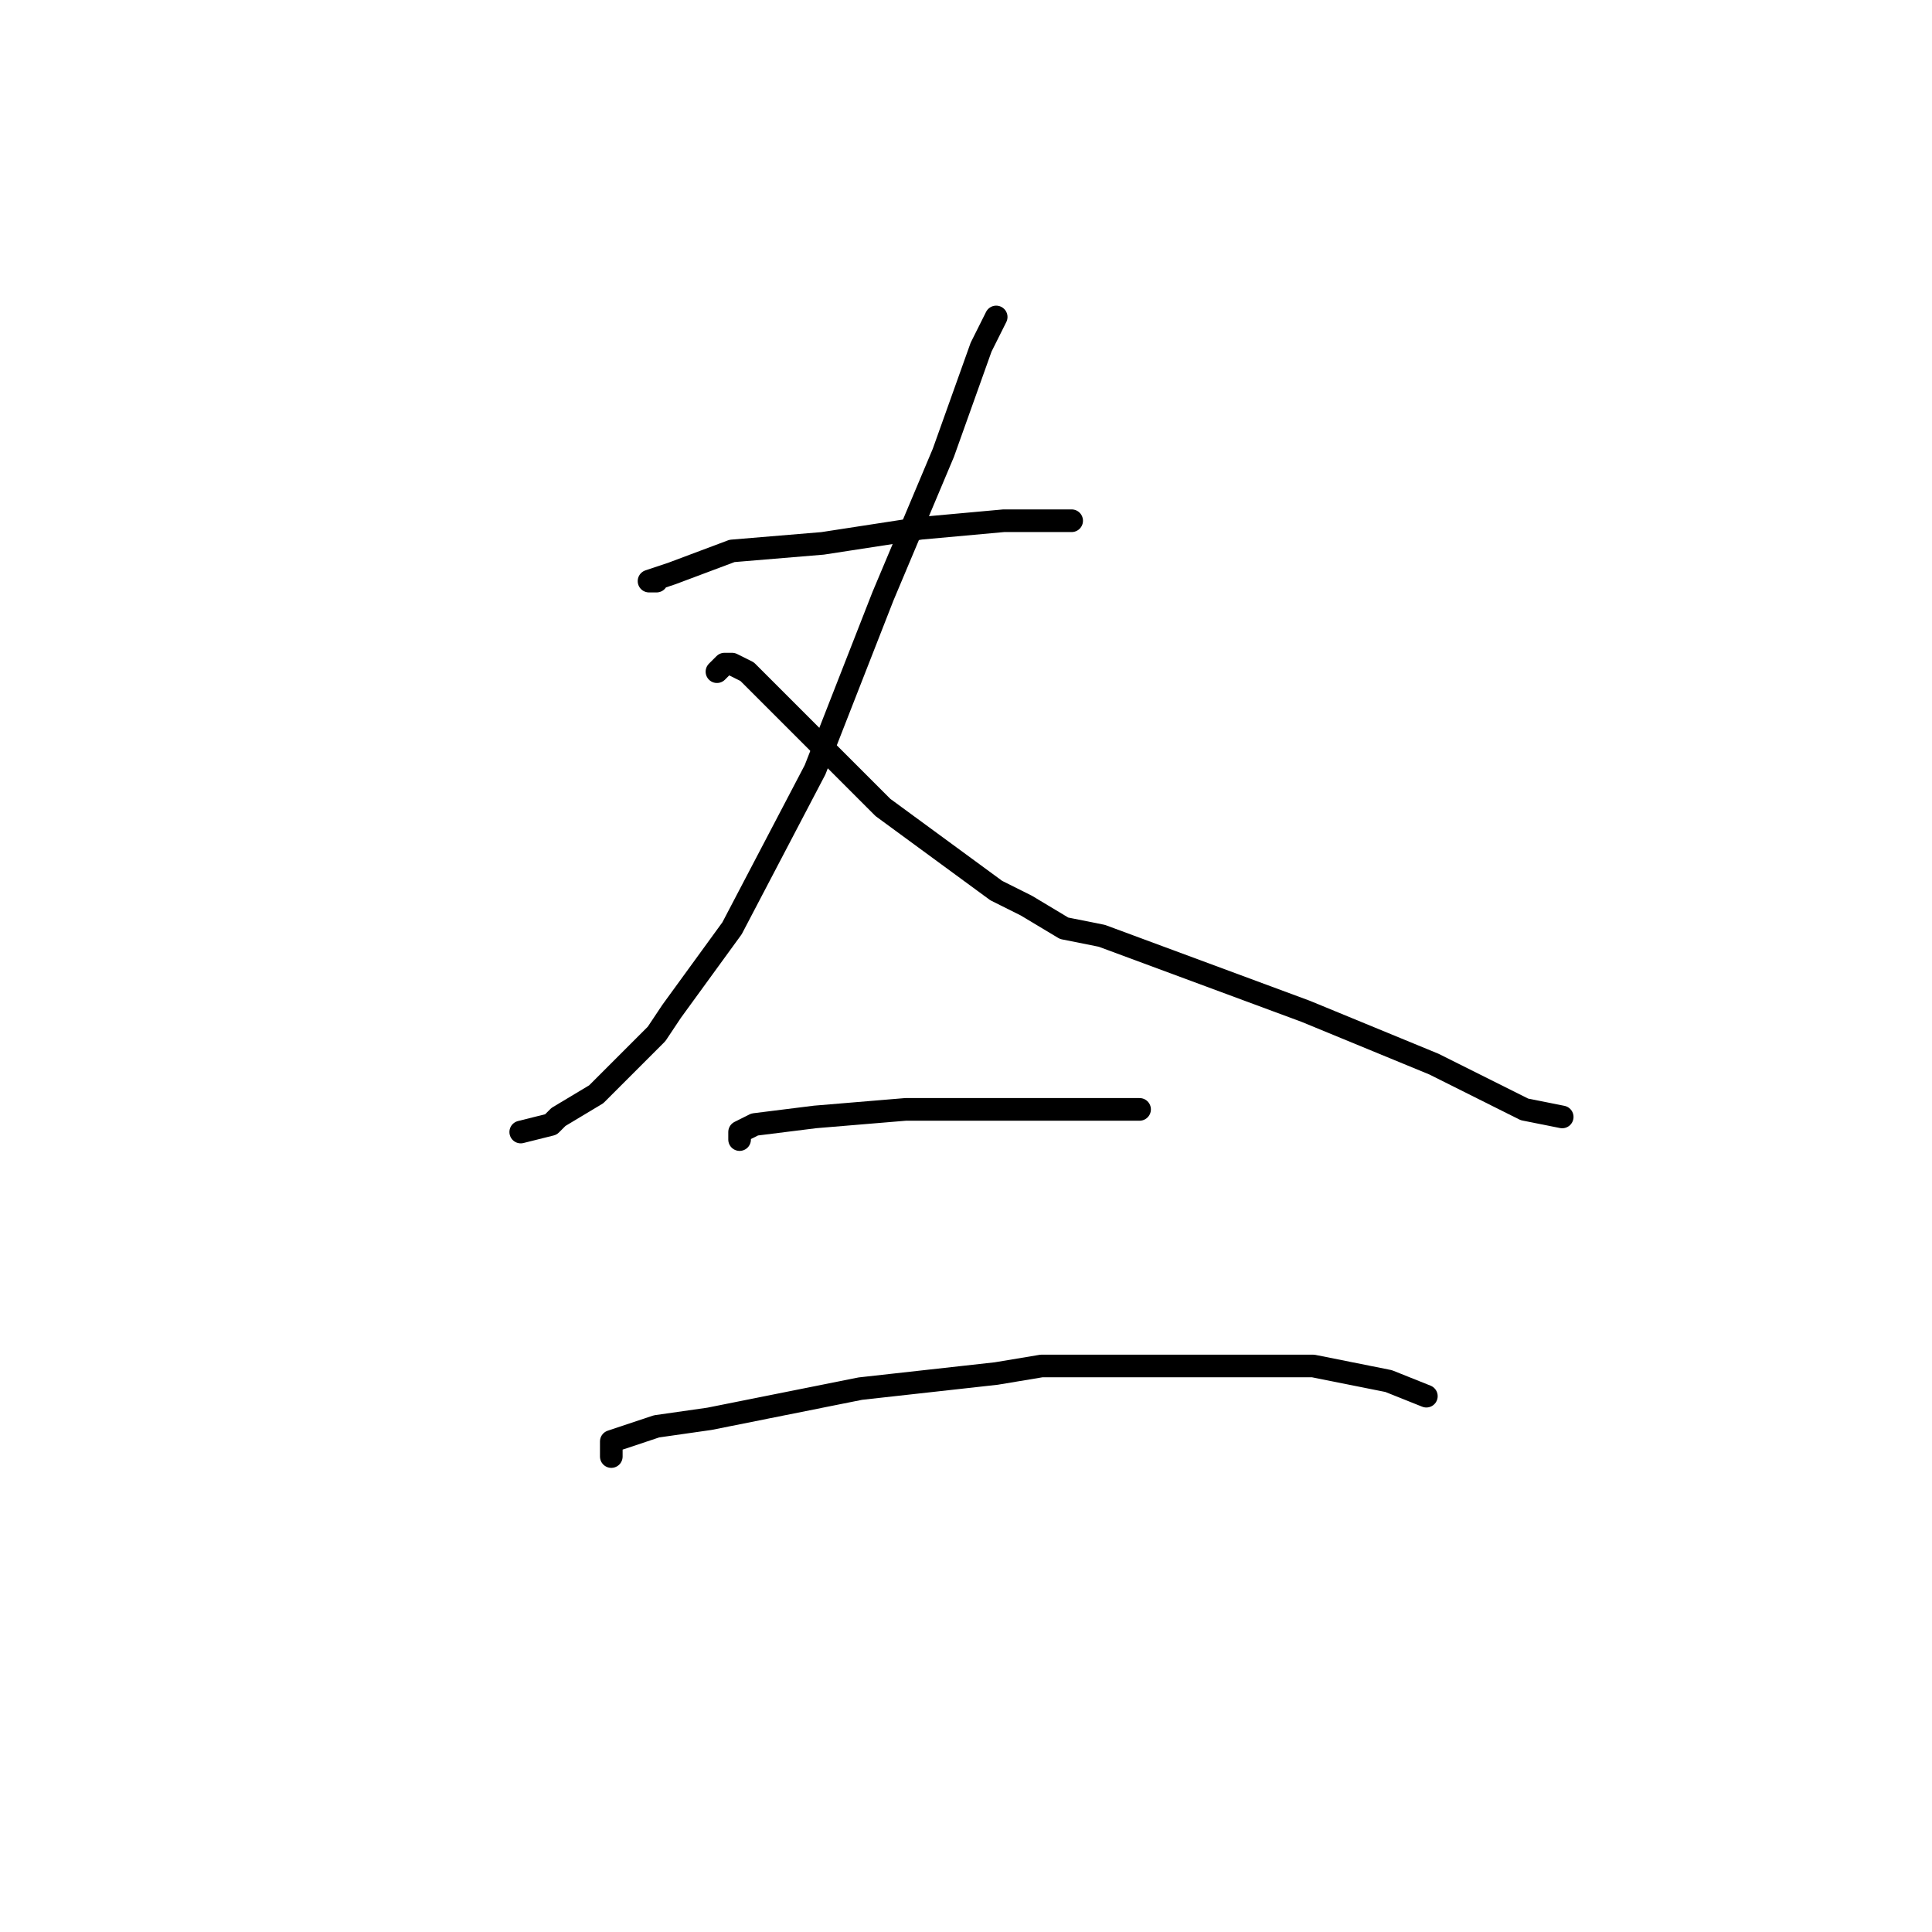 <?xml version="1.0" standalone="no"?>
    <svg width="256" height="256" xmlns="http://www.w3.org/2000/svg" version="1.1">
    <polyline stroke="black" stroke-width="3" stroke-linecap="round" fill="transparent" stroke-linejoin="round" points="87 77 86 77 89 76 97 73 109 72 122 70 133 69 139 69 142 69 142 69 " />
        <polyline stroke="black" stroke-width="3" stroke-linecap="round" fill="transparent" stroke-linejoin="round" points="132 42 130 46 125 60 117 79 108 102 97 123 89 134 87 137 79 145 74 148 73 149 69 150 69 150 " />
        <polyline stroke="black" stroke-width="3" stroke-linecap="round" fill="transparent" stroke-linejoin="round" points="95 89 96 88 97 88 99 89 101 91 107 97 117 107 132 118 136 120 141 123 146 124 173 134 190 141 202 147 207 148 207 148 " />
        <polyline stroke="black" stroke-width="3" stroke-linecap="round" fill="transparent" stroke-linejoin="round" points="98 151 98 150 100 149 108 148 120 147 133 147 144 147 151 147 151 147 " />
        <polyline stroke="black" stroke-width="3" stroke-linecap="round" fill="transparent" stroke-linejoin="round" points="81 193 81 192 81 191 87 189 94 188 114 184 132 182 138 181 154 181 159 181 174 181 184 183 189 185 189 185 " />
        </svg>